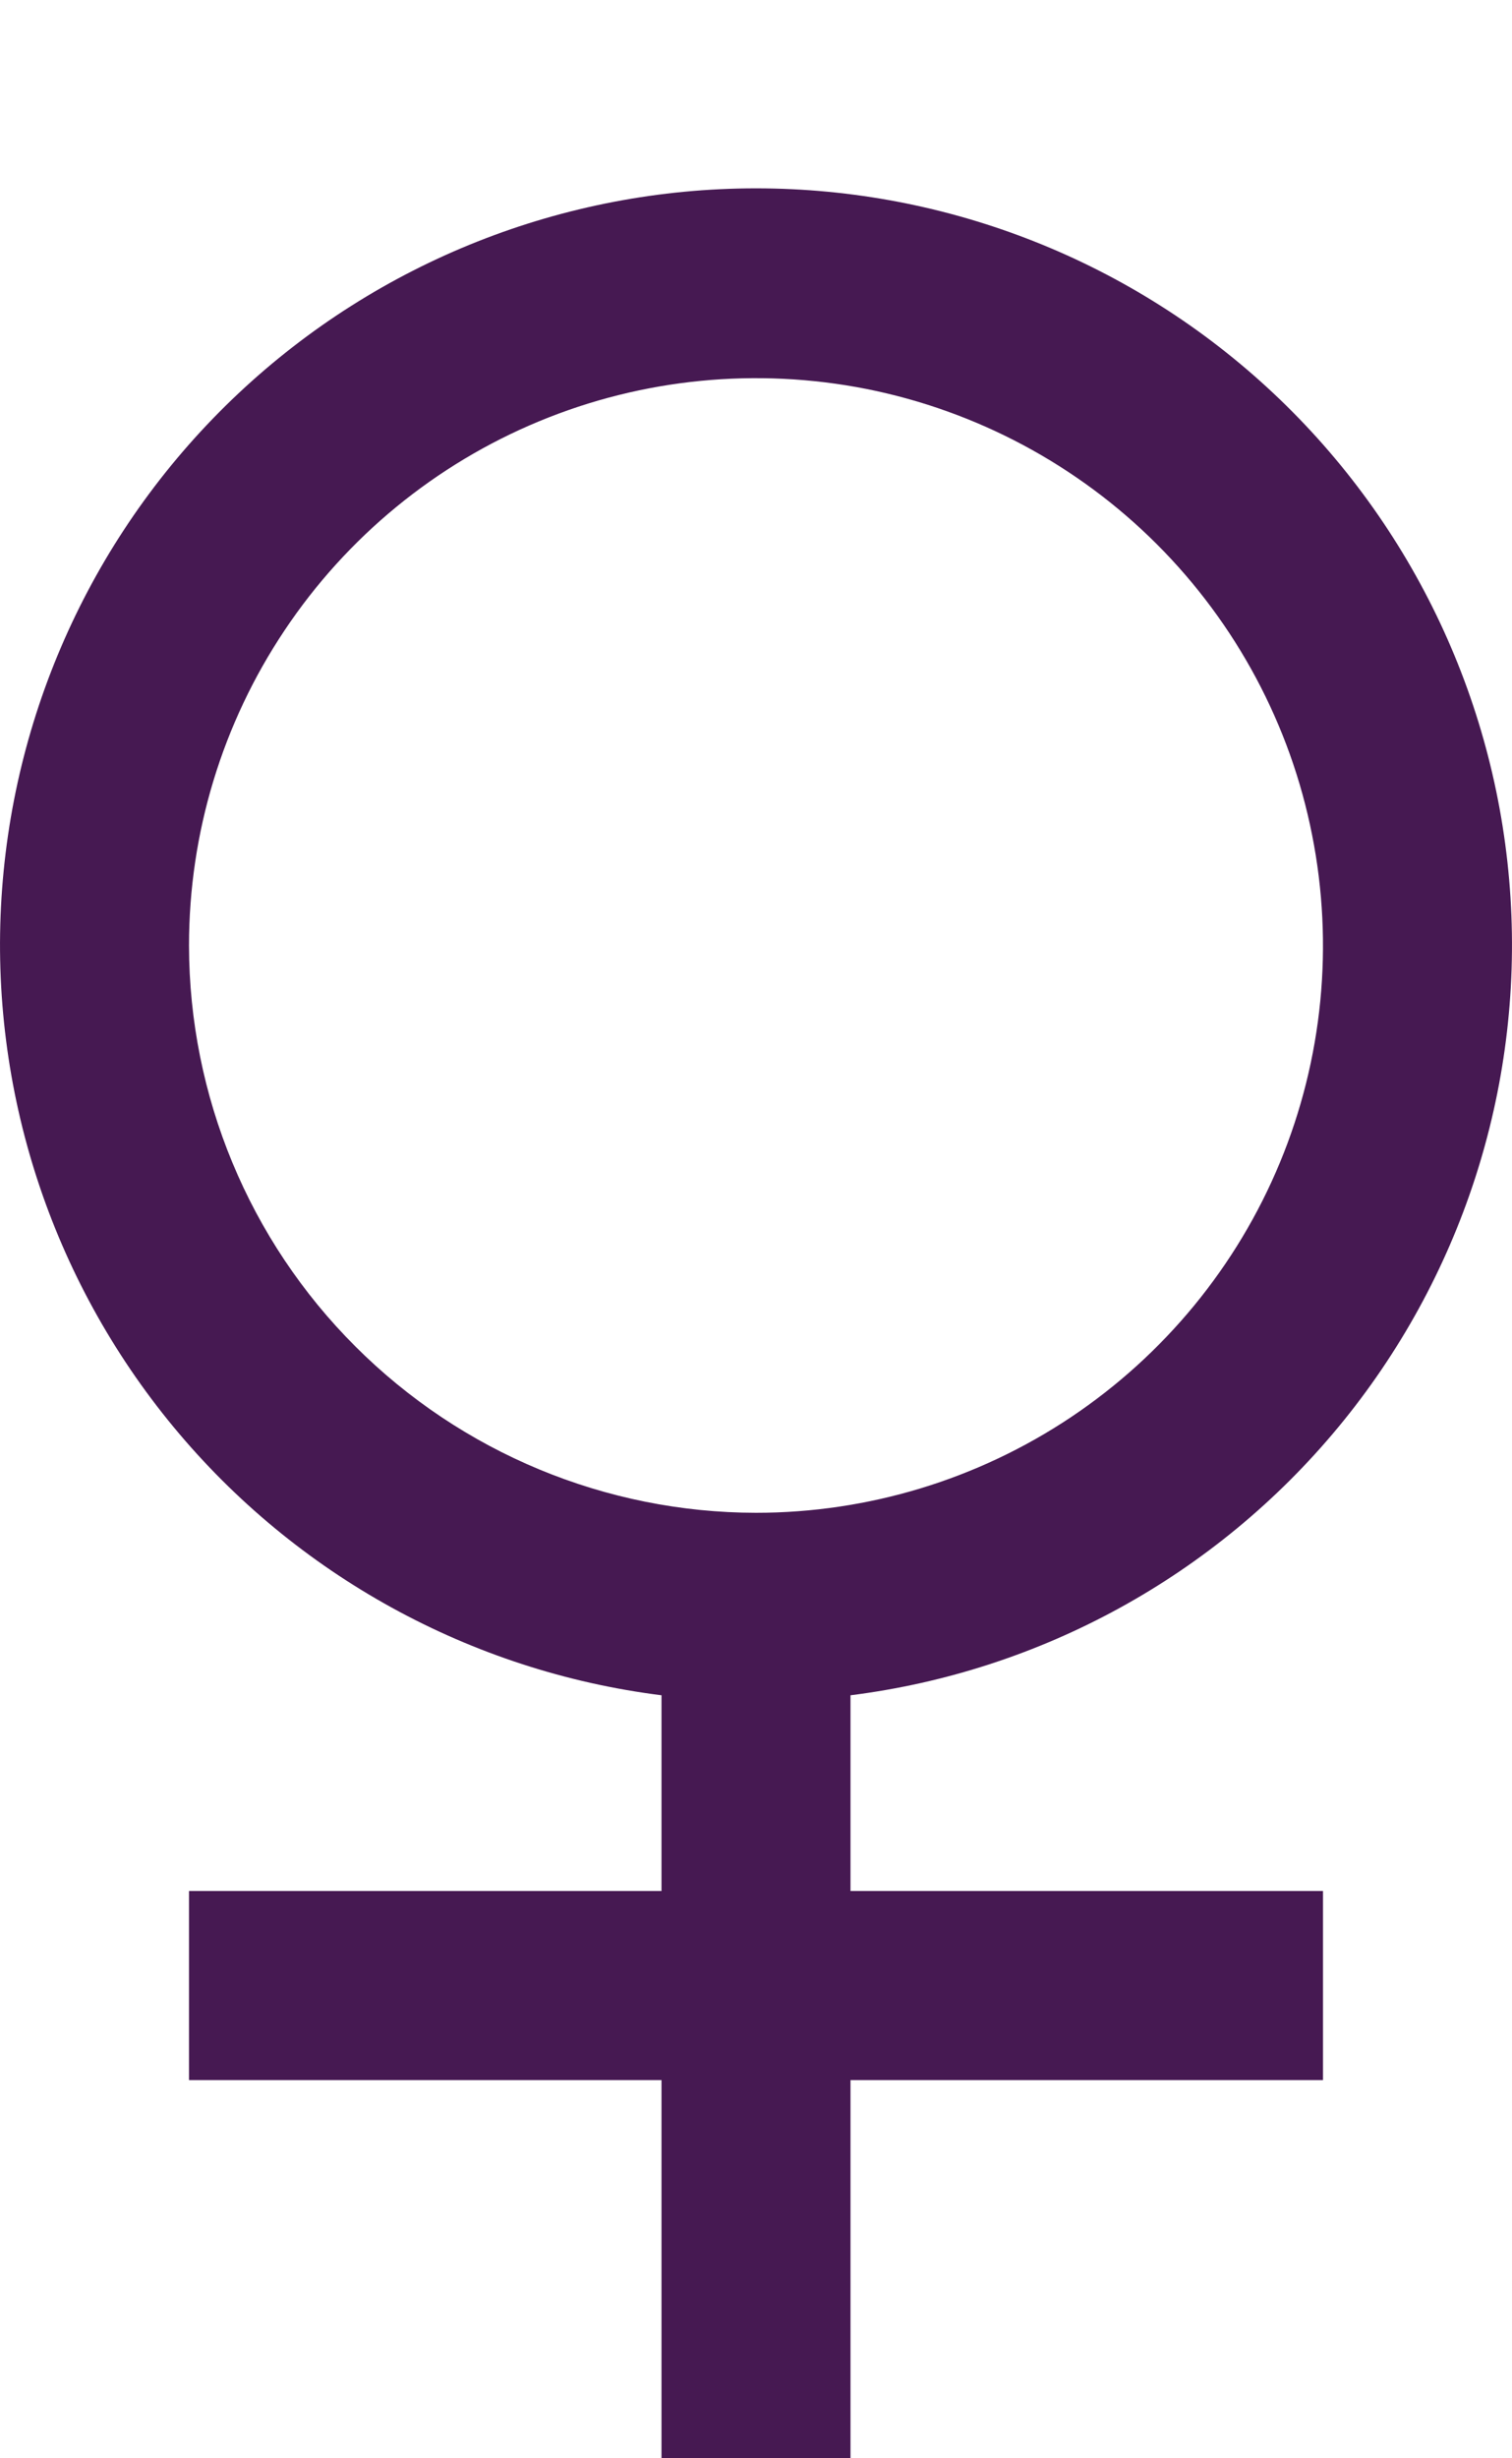 <svg width="8" height="13" viewBox="0 0 8 13" fill="none" xmlns="http://www.w3.org/2000/svg">
<path d="M4.5 8.965C5.51 8.838 6.433 8.33 7.081 7.547C7.73 6.763 8.056 5.761 7.992 4.746C7.928 3.73 7.48 2.777 6.738 2.08C5.997 1.384 5.018 0.996 4 0.996C2.982 0.996 2.003 1.384 1.262 2.08C0.52 2.777 0.072 3.73 0.008 4.746C-0.056 5.761 0.27 6.763 0.919 7.547C1.567 8.33 2.49 8.838 3.5 8.965V10H1V11H3.5V13H4.5V11H7V10H4.5V8.965ZM1 5C1 4.406 1.176 3.826 1.506 3.333C1.835 2.84 2.304 2.455 2.852 2.228C3.4 2.001 4.003 1.942 4.585 2.057C5.167 2.173 5.702 2.459 6.121 2.878C6.541 3.298 6.827 3.833 6.942 4.414C7.058 4.996 6.999 5.6 6.772 6.148C6.545 6.696 6.16 7.164 5.667 7.494C5.173 7.824 4.593 8 4 8C3.205 7.999 2.442 7.682 1.88 7.12C1.317 6.558 1.001 5.795 1 5Z" fill="#461952"/>
</svg>
